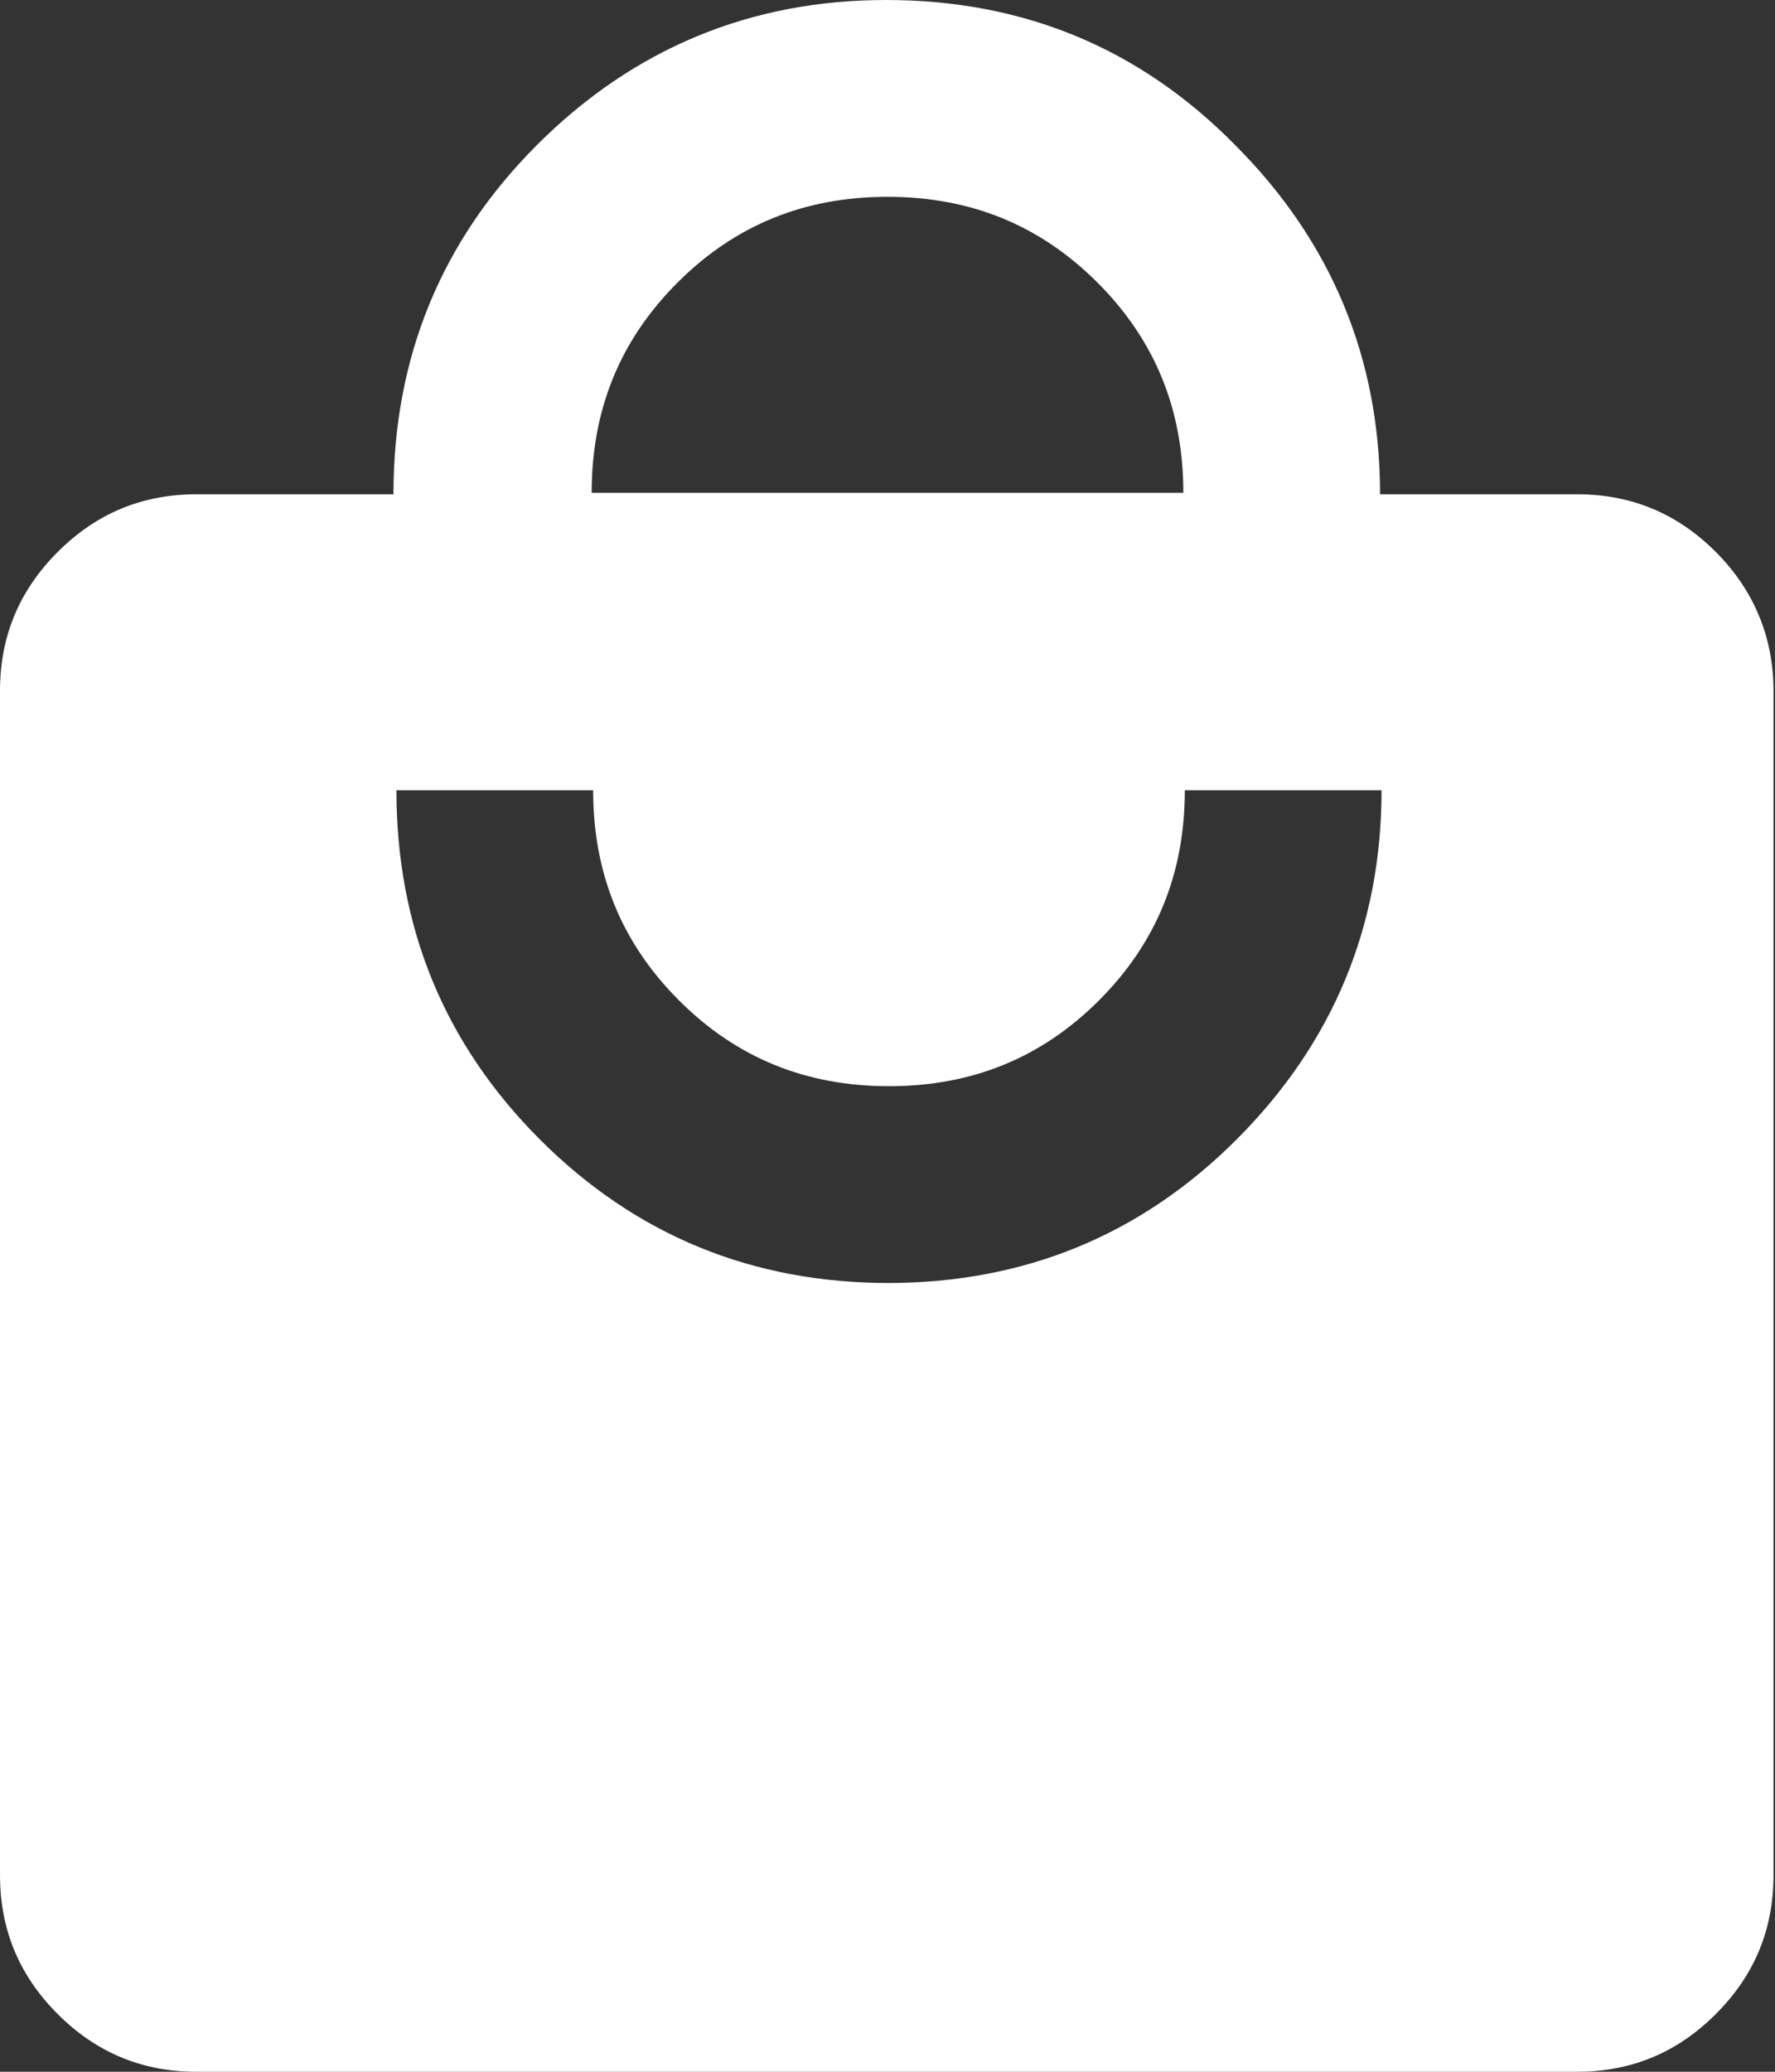 <?xml version="1.0" encoding="UTF-8"?>
<svg id="Layer_1" data-name="Layer 1" xmlns="http://www.w3.org/2000/svg" viewBox="0 0 12 14">
  <rect x="0" y="0" width="12" height="14" fill="#333333" stroke="none"/>
  <defs>
    <style>
      .cls-1 {
        fill: #fff;
      }
    </style>
  </defs>
  <path class="cls-1" d="M1.33,14c-.37,0-.68-.13-.94-.39-.26-.26-.39-.57-.39-.94V4.67c0-.37.13-.68.39-.94.26-.26.57-.39.94-.39h1.33c0-.92.32-1.71.97-2.36.65-.65,1.44-.98,2.36-.98s1.71.32,2.36.98c.65.65.98,1.44.98,2.36h1.33c.37,0,.68.13.94.39.26.26.39.58.39.94v8c0,.37-.13.68-.39.94s-.57.39-.94.39H1.33ZM6,8.67c.92,0,1.71-.32,2.36-.97.65-.65.98-1.44.98-2.36h-1.33c0,.56-.19,1.03-.58,1.42-.39.39-.86.58-1.42.58s-1.03-.19-1.42-.58c-.39-.39-.58-.86-.58-1.42h-1.33c0,.92.32,1.71.97,2.36.65.65,1.44.97,2.36.97ZM4,3.33h4c0-.56-.19-1.03-.58-1.42-.39-.39-.86-.58-1.42-.58s-1.03.19-1.42.58c-.39.39-.58.86-.58,1.42Z"/>
</svg>